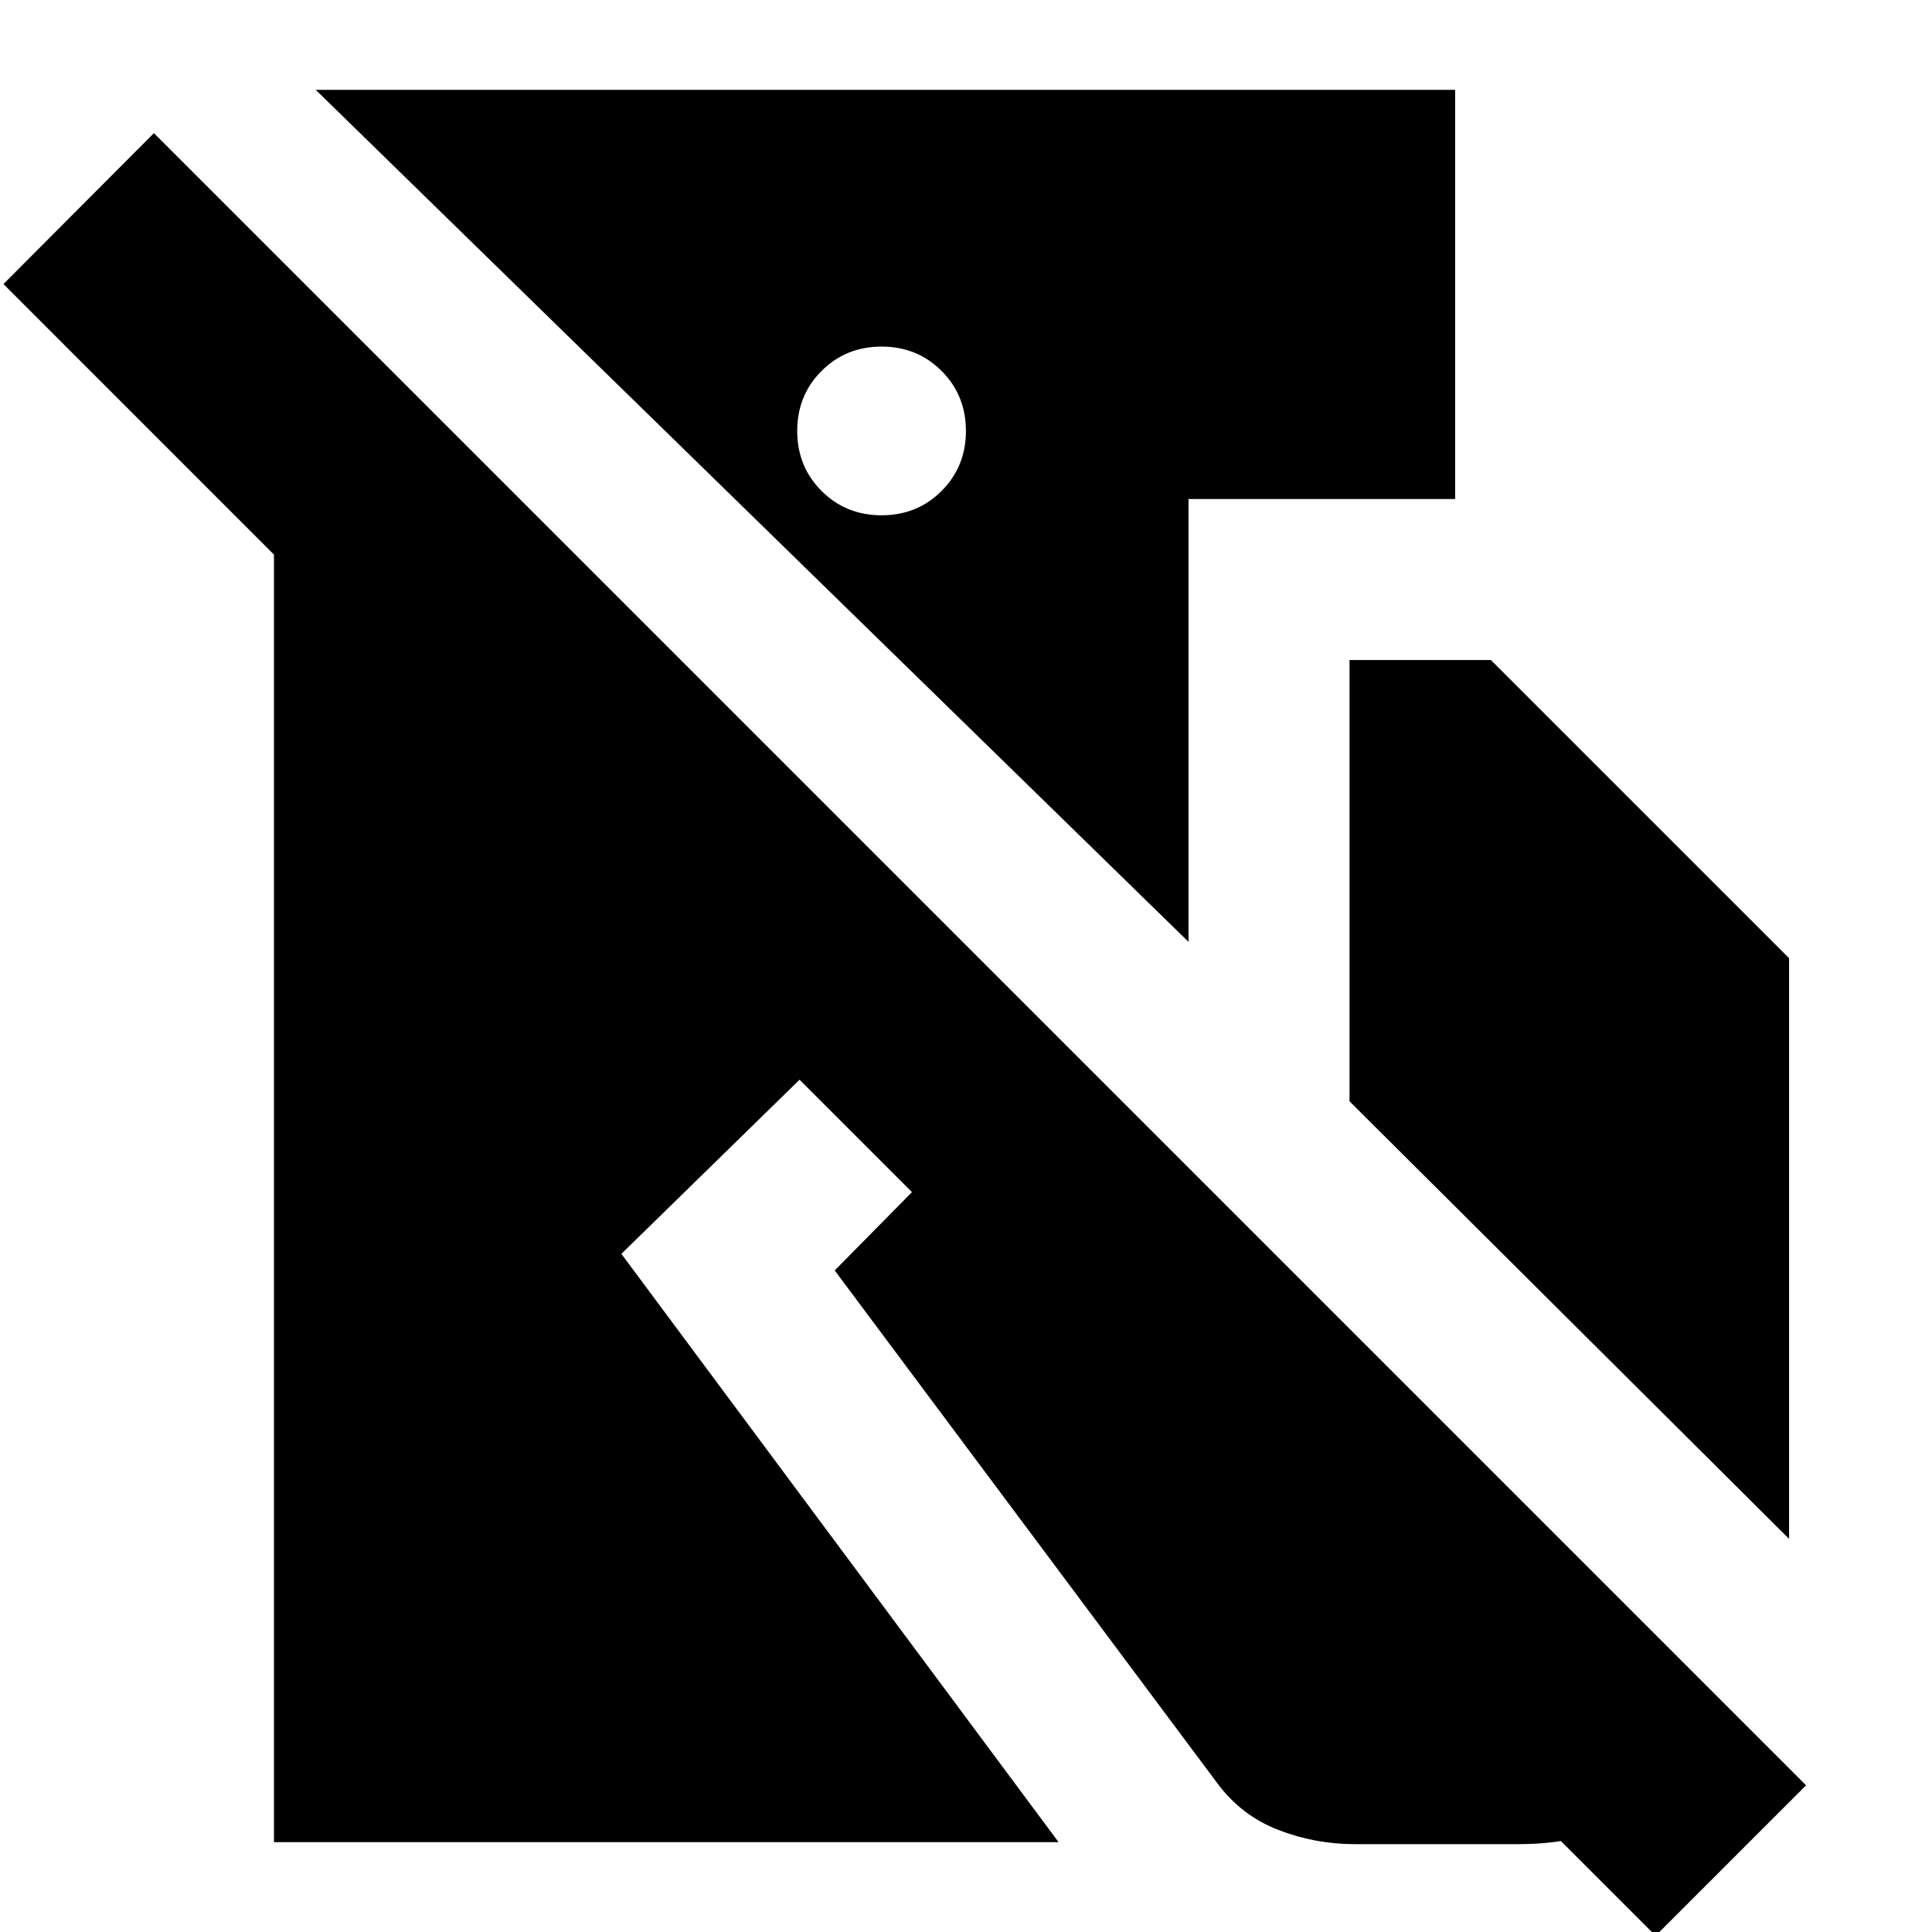 <svg xmlns="http://www.w3.org/2000/svg" height="24" viewBox="0 -960 960 960" width="24"><path d="M76.48-893.85 897.43-72.89 822.67 1.87 397.3-423.5l-88.54 86.54L526-44.65H136.13v-639.78L1.72-818.85l74.76-75Zm646.59-21.5v203.31h-132.5V-492L156.89-915.35h566.18ZM438.04-787.78q-17.71 0-29.81 12.1-12.1 12.09-12.1 29.81t12.1 29.82q12.1 12.09 29.81 12.09 17.72 0 29.82-12.09 12.1-12.1 12.1-29.82t-12.1-29.81q-12.1-12.1-29.82-12.1Zm232.53 375.02v-219.28h70.23l148.18 148.17v288.52L670.57-412.76Zm2.63 369.11q-19.77 0-38.13-7.12-18.35-7.12-30.35-23.36L414.76-328.72l50.48-51.19 162.06 36.89 238.74 238.98q-17.71 27.41-46.92 43.9t-64.34 16.49H673.2Z"/></svg>